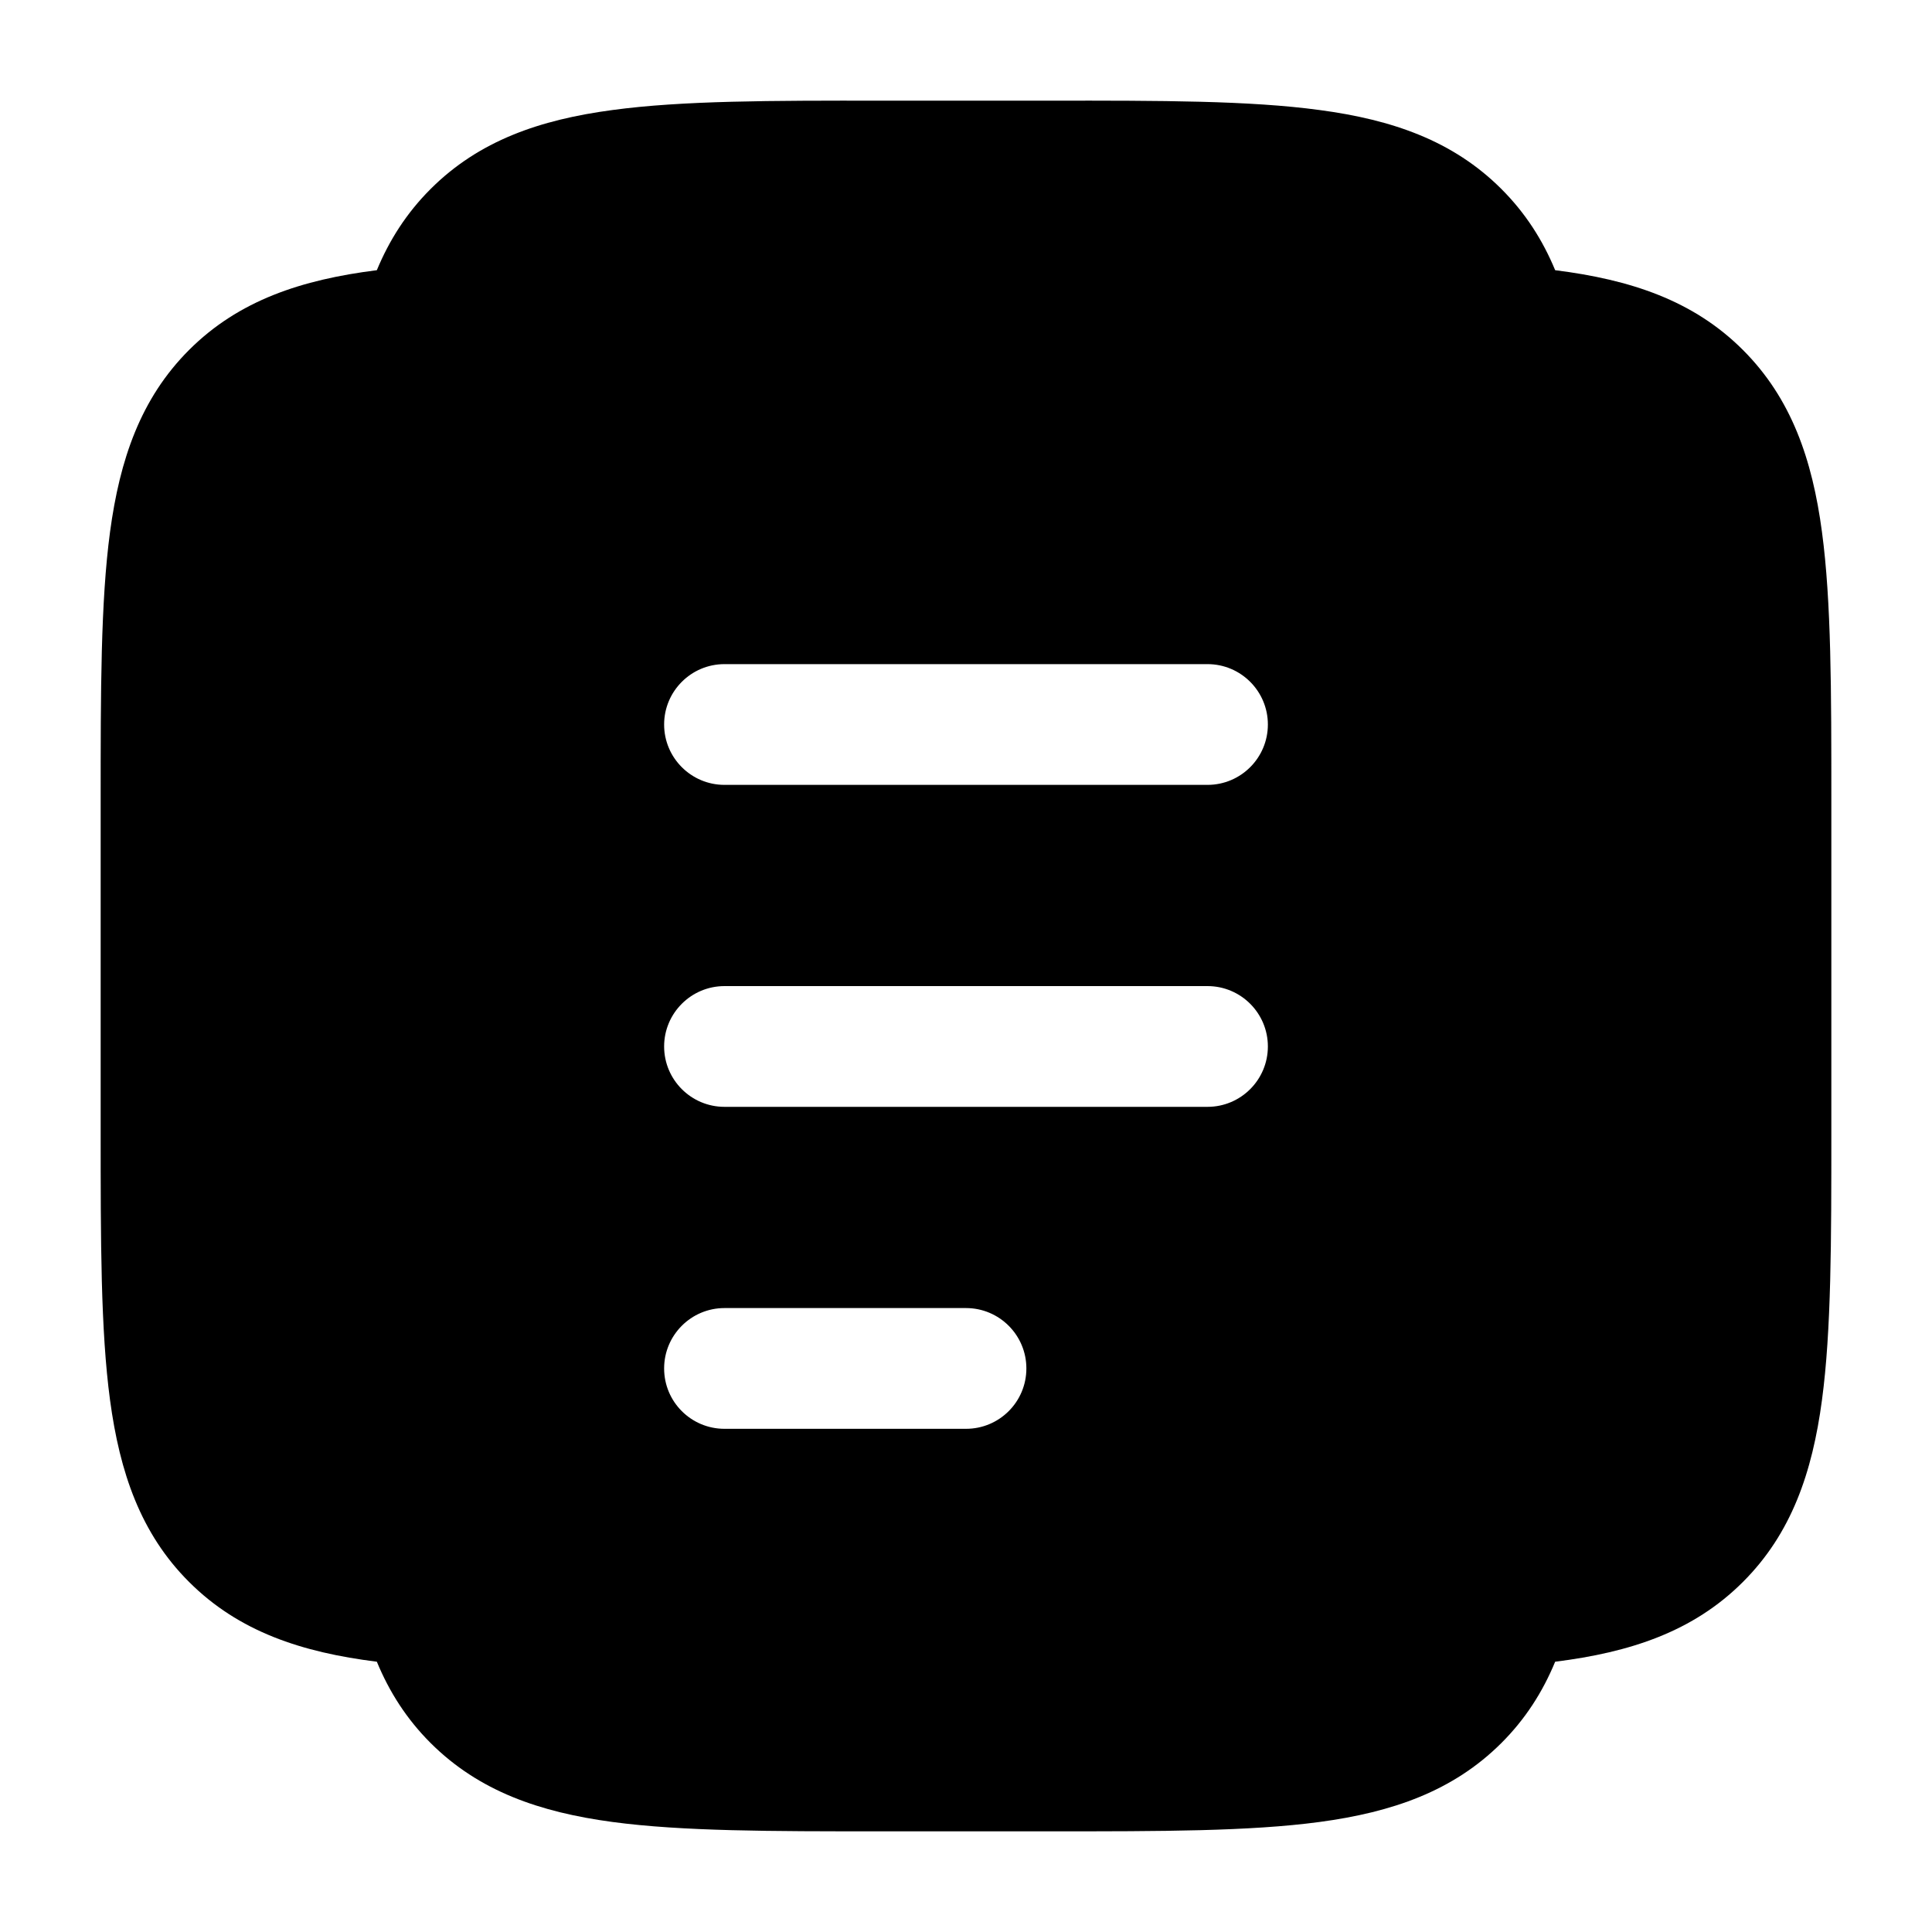 <svg width="20" height="20" viewBox="0 0 20 20" fill="none" xmlns="http://www.w3.org/2000/svg">
  <path fill-rule="evenodd" clip-rule="evenodd" d="M9.121 1.042H10.879C12.019 1.041 12.937 1.041 13.66 1.139C14.41 1.239 15.041 1.455 15.543 1.957C15.792 2.206 15.97 2.486 16.099 2.797C16.876 2.895 17.528 3.108 18.043 3.623C18.545 4.125 18.761 4.757 18.861 5.507C18.958 6.229 18.958 7.148 18.958 8.287V11.712C18.958 12.852 18.958 13.771 18.861 14.493C18.761 15.243 18.545 15.875 18.043 16.376C17.528 16.891 16.876 17.105 16.099 17.202C15.97 17.514 15.792 17.794 15.543 18.043C15.041 18.544 14.41 18.76 13.66 18.861C12.937 18.958 12.019 18.958 10.879 18.958H9.121C7.981 18.958 7.063 18.958 6.34 18.861C5.59 18.76 4.959 18.544 4.457 18.043C4.208 17.794 4.03 17.514 3.901 17.202C3.124 17.105 2.472 16.891 1.957 16.376C1.455 15.875 1.24 15.243 1.139 14.493C1.042 13.771 1.042 12.852 1.042 11.712V8.287C1.042 7.148 1.042 6.229 1.139 5.507C1.24 4.757 1.455 4.125 1.957 3.623C2.472 3.108 3.124 2.895 3.901 2.797C4.03 2.486 4.208 2.206 4.457 1.957C4.959 1.455 5.59 1.239 6.34 1.139C7.063 1.041 7.981 1.041 9.121 1.042ZM6.875 7.5C6.875 7.155 7.155 6.875 7.5 6.875H12.5C12.845 6.875 13.125 7.155 13.125 7.5C13.125 7.845 12.845 8.125 12.5 8.125H7.5C7.155 8.125 6.875 7.845 6.875 7.5ZM6.875 10.833C6.875 10.488 7.155 10.208 7.5 10.208H12.5C12.845 10.208 13.125 10.488 13.125 10.833C13.125 11.178 12.845 11.458 12.5 11.458H7.5C7.155 11.458 6.875 11.178 6.875 10.833ZM6.875 14.166C6.875 13.821 7.155 13.541 7.5 13.541H10C10.345 13.541 10.625 13.821 10.625 14.166C10.625 14.512 10.345 14.791 10 14.791H7.5C7.155 14.791 6.875 14.512 6.875 14.166Z" fill="currentColor"/>
</svg>
